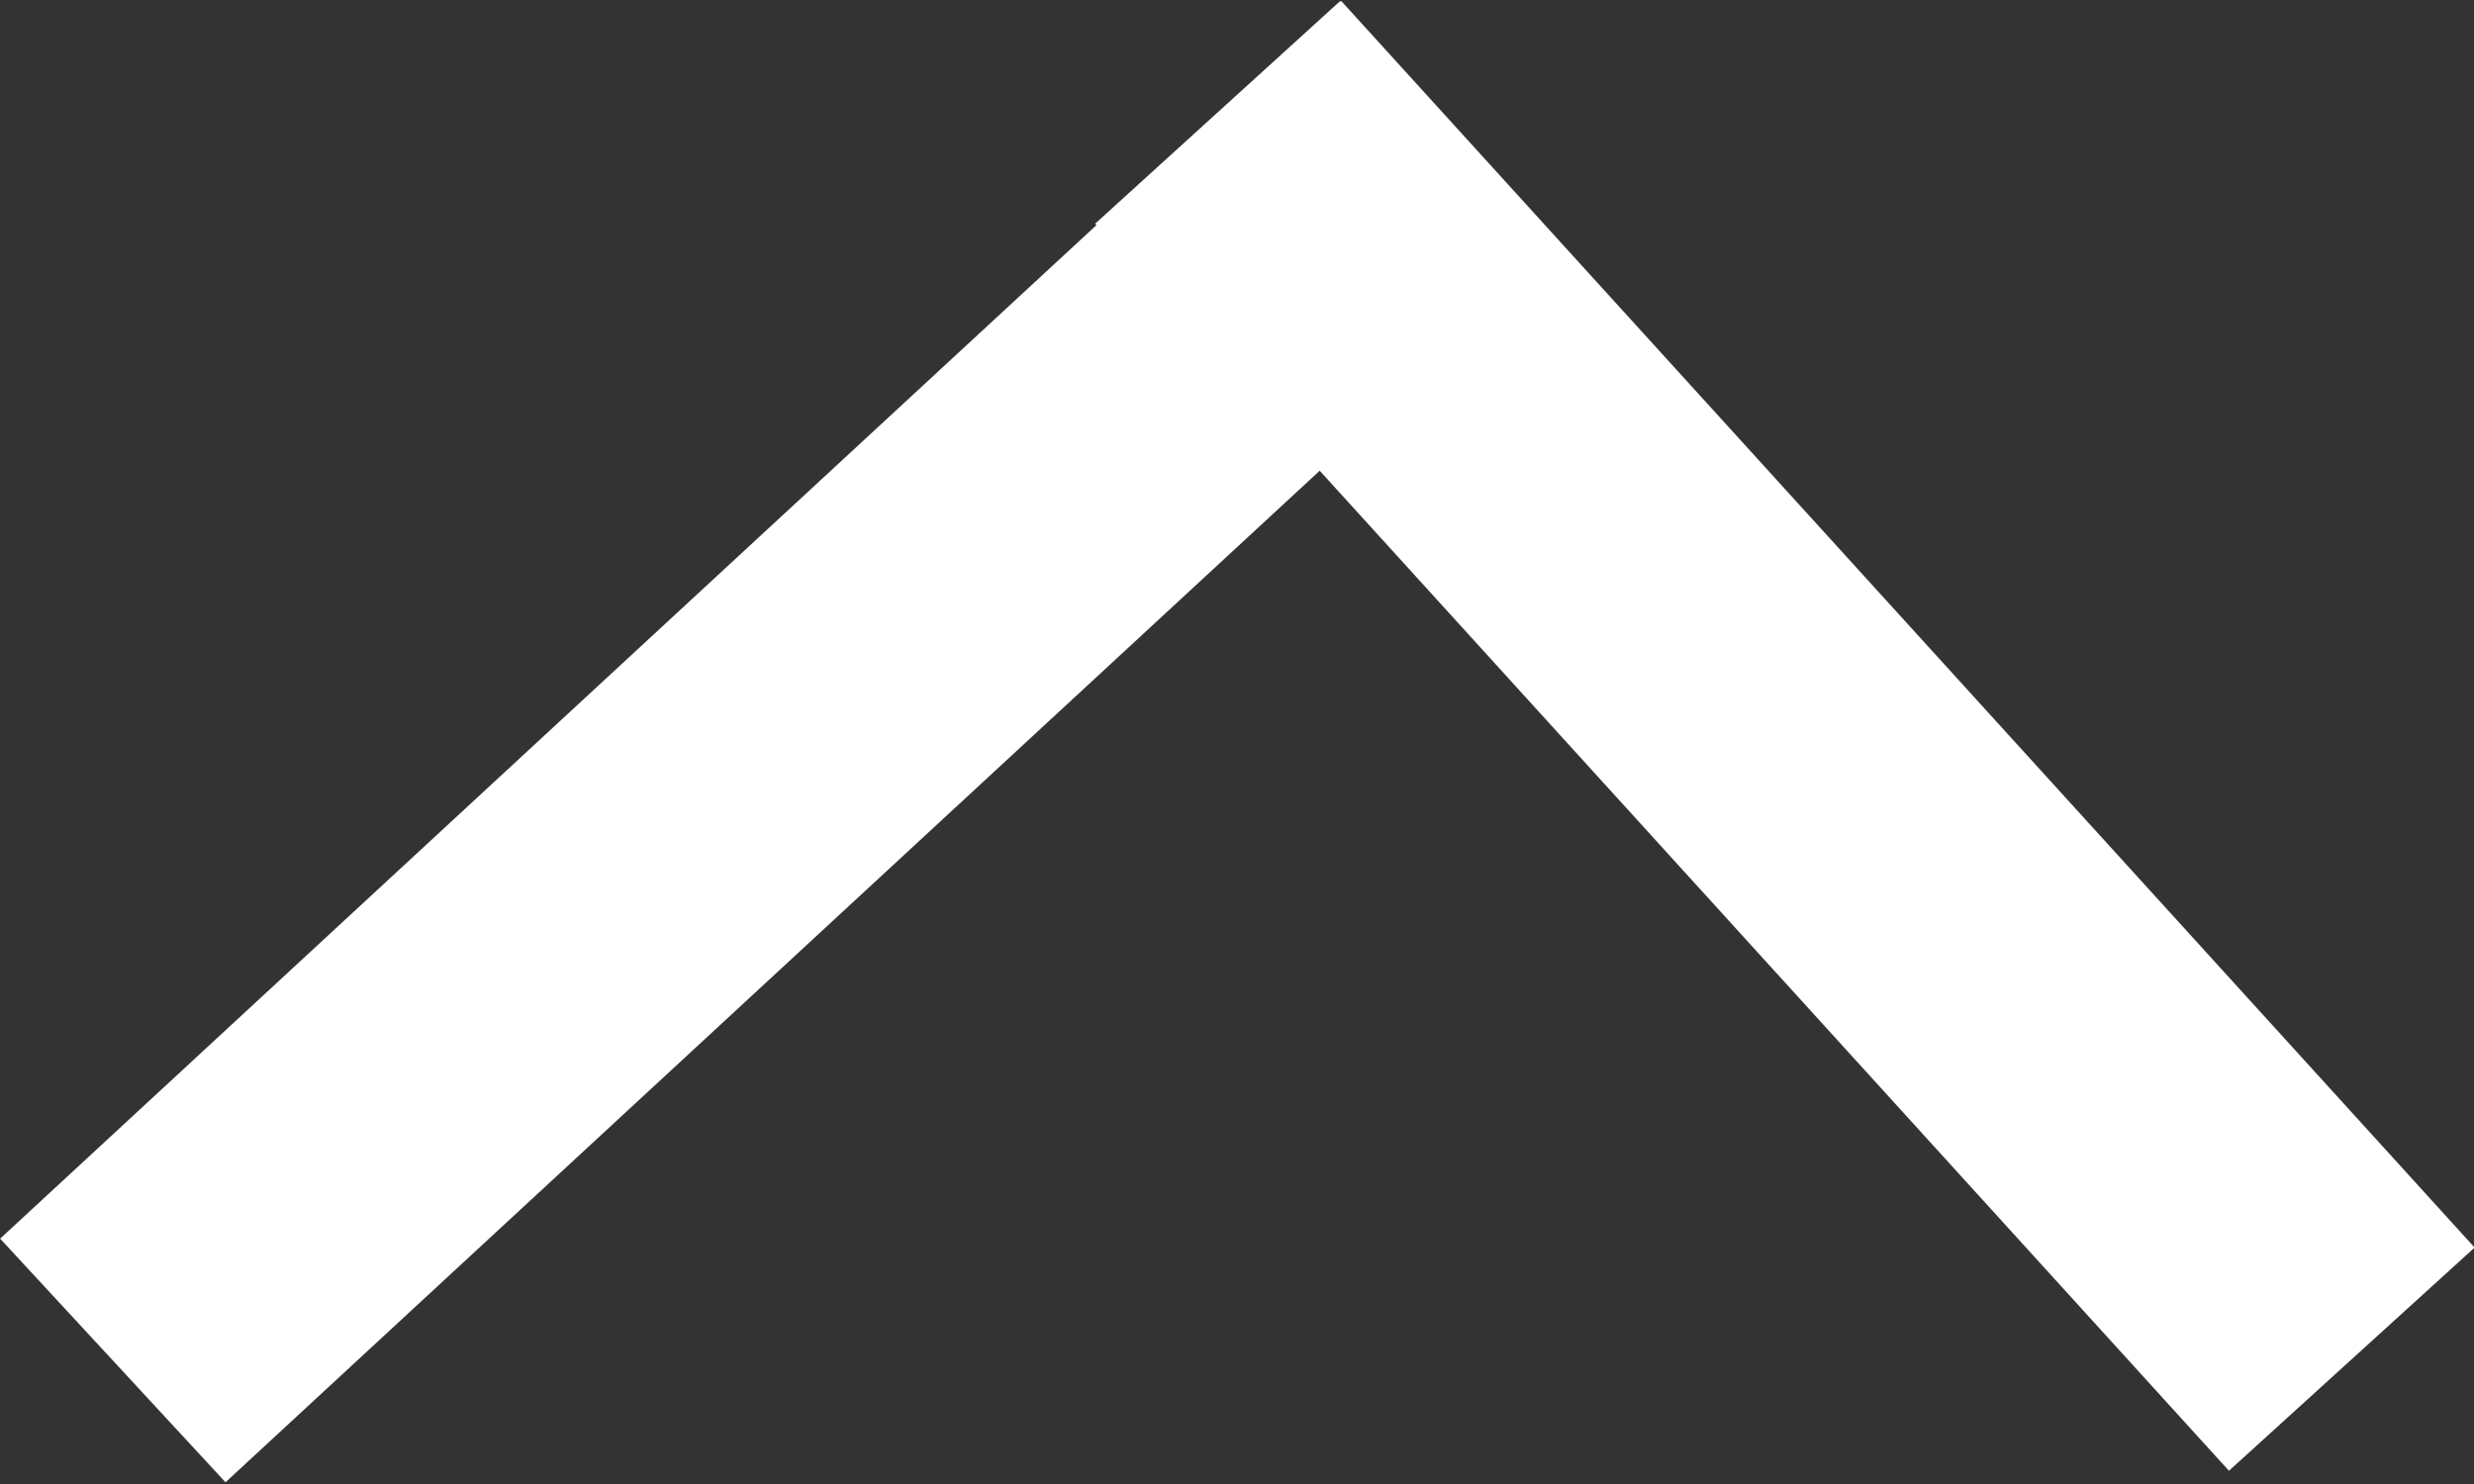 <svg width="20" height="12" viewBox="0 0 20 12" fill="none" xmlns="http://www.w3.org/2000/svg">
<rect x="0" y="0" width="20" height="12" fill="#333333" stroke="none"/>
<g clip-path="url(#clip0_449_3218)">
<path d="M1.823 11.986L0.001 10.016L9.844 0.914L11.666 2.884L1.823 11.986Z" fill="white"/>
<path d="M20.005 10.088L18.019 11.893L8.853 1.809L10.839 0.004L20.005 10.088Z" fill="white"/>
</g>
<defs>
<clipPath id="clip0_449_3218">
<rect width="20" height="11.981" fill="white" transform="matrix(1 0 0 -1 0 11.991)"/>
</clipPath>
</defs>
</svg>
